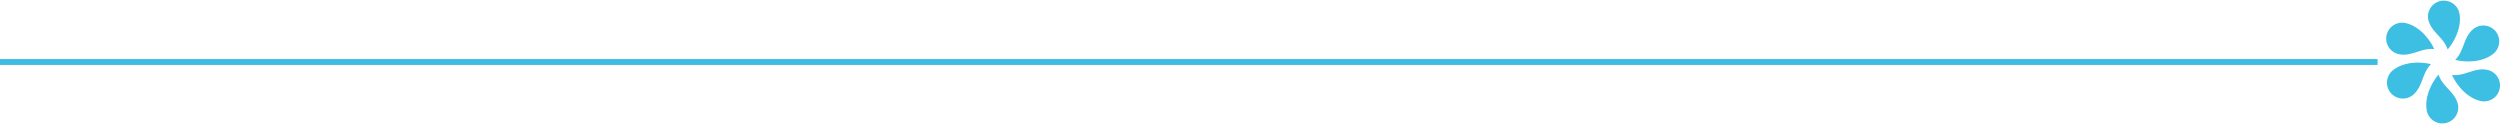 <svg xmlns="http://www.w3.org/2000/svg" xmlns:xlink="http://www.w3.org/1999/xlink" width="427.169" height="21.196" viewBox="0 0 427.169 21.196">
  <defs>
    <clipPath id="clip-path">
      <rect id="Rectangle_96" data-name="Rectangle 96" width="19.443" height="21.196" fill="none"/>
    </clipPath>
  </defs>
  <g id="Group_550" data-name="Group 550" transform="translate(-1295.248 -366.142)">
    <g id="Group_549" data-name="Group 549" transform="translate(1702.974 366.142)">
      <g id="Group_496" data-name="Group 496" transform="translate(0 0)" clip-path="url(#clip-path)">
        <path id="Path_16" data-name="Path 16" d="M21.444,8.454C20.761,6.34,18.606,5.5,18.119,3.307a2.717,2.717,0,0,1,5.3-1.178c.487,2.192-.582,4.685-1.98,6.325" transform="translate(-10.942 0)" fill="#3dbee3"/>
        <path id="Path_17" data-name="Path 17" d="M29.913,16.908c1.584-1.557,1.372-3.861,3.115-5.277a2.717,2.717,0,0,1,3.428,4.216c-1.742,1.417-4.45,1.577-6.542,1.061" transform="translate(-18.129 -6.68)" fill="#3dbee3"/>
        <path id="Path_18" data-name="Path 18" d="M28.525,31.045c2.2.267,3.873-1.336,6.067-.858A2.717,2.717,0,0,1,33.435,35.5c-2.194-.478-4.008-2.494-4.91-4.451" transform="translate(-17.288 -18.241)" fill="#3dbee3"/>
        <path id="Path_19" data-name="Path 19" d="M19.467,32.347c.683,2.114,2.838,2.955,3.325,5.147a2.717,2.717,0,0,1-5.3,1.178c-.487-2.192.582-4.685,1.98-6.325" transform="translate(-10.526 -19.604)" fill="#3dbee3"/>
        <path id="Path_20" data-name="Path 20" d="M7.834,27.429C6.25,28.986,6.462,31.29,4.72,32.706A2.717,2.717,0,0,1,1.292,28.49c1.742-1.417,4.45-1.577,6.542-1.061" transform="translate(-0.175 -16.46)" fill="#3dbee3"/>
        <path id="Path_21" data-name="Path 21" d="M8.206,14.359c-2.2-.267-3.873,1.336-6.067.858A2.717,2.717,0,0,1,3.3,9.907c2.194.478,4.008,2.494,4.91,4.452" transform="translate(0 -5.966)" fill="#3dbee3"/>
      </g>
    </g>
    <path id="Devider" d="M0,0H405.252" transform="translate(1701 376.74) rotate(180)" fill="none" stroke="#3cbde2" stroke-linecap="square" stroke-miterlimit="10" stroke-width="1"/>
  </g>
</svg>
